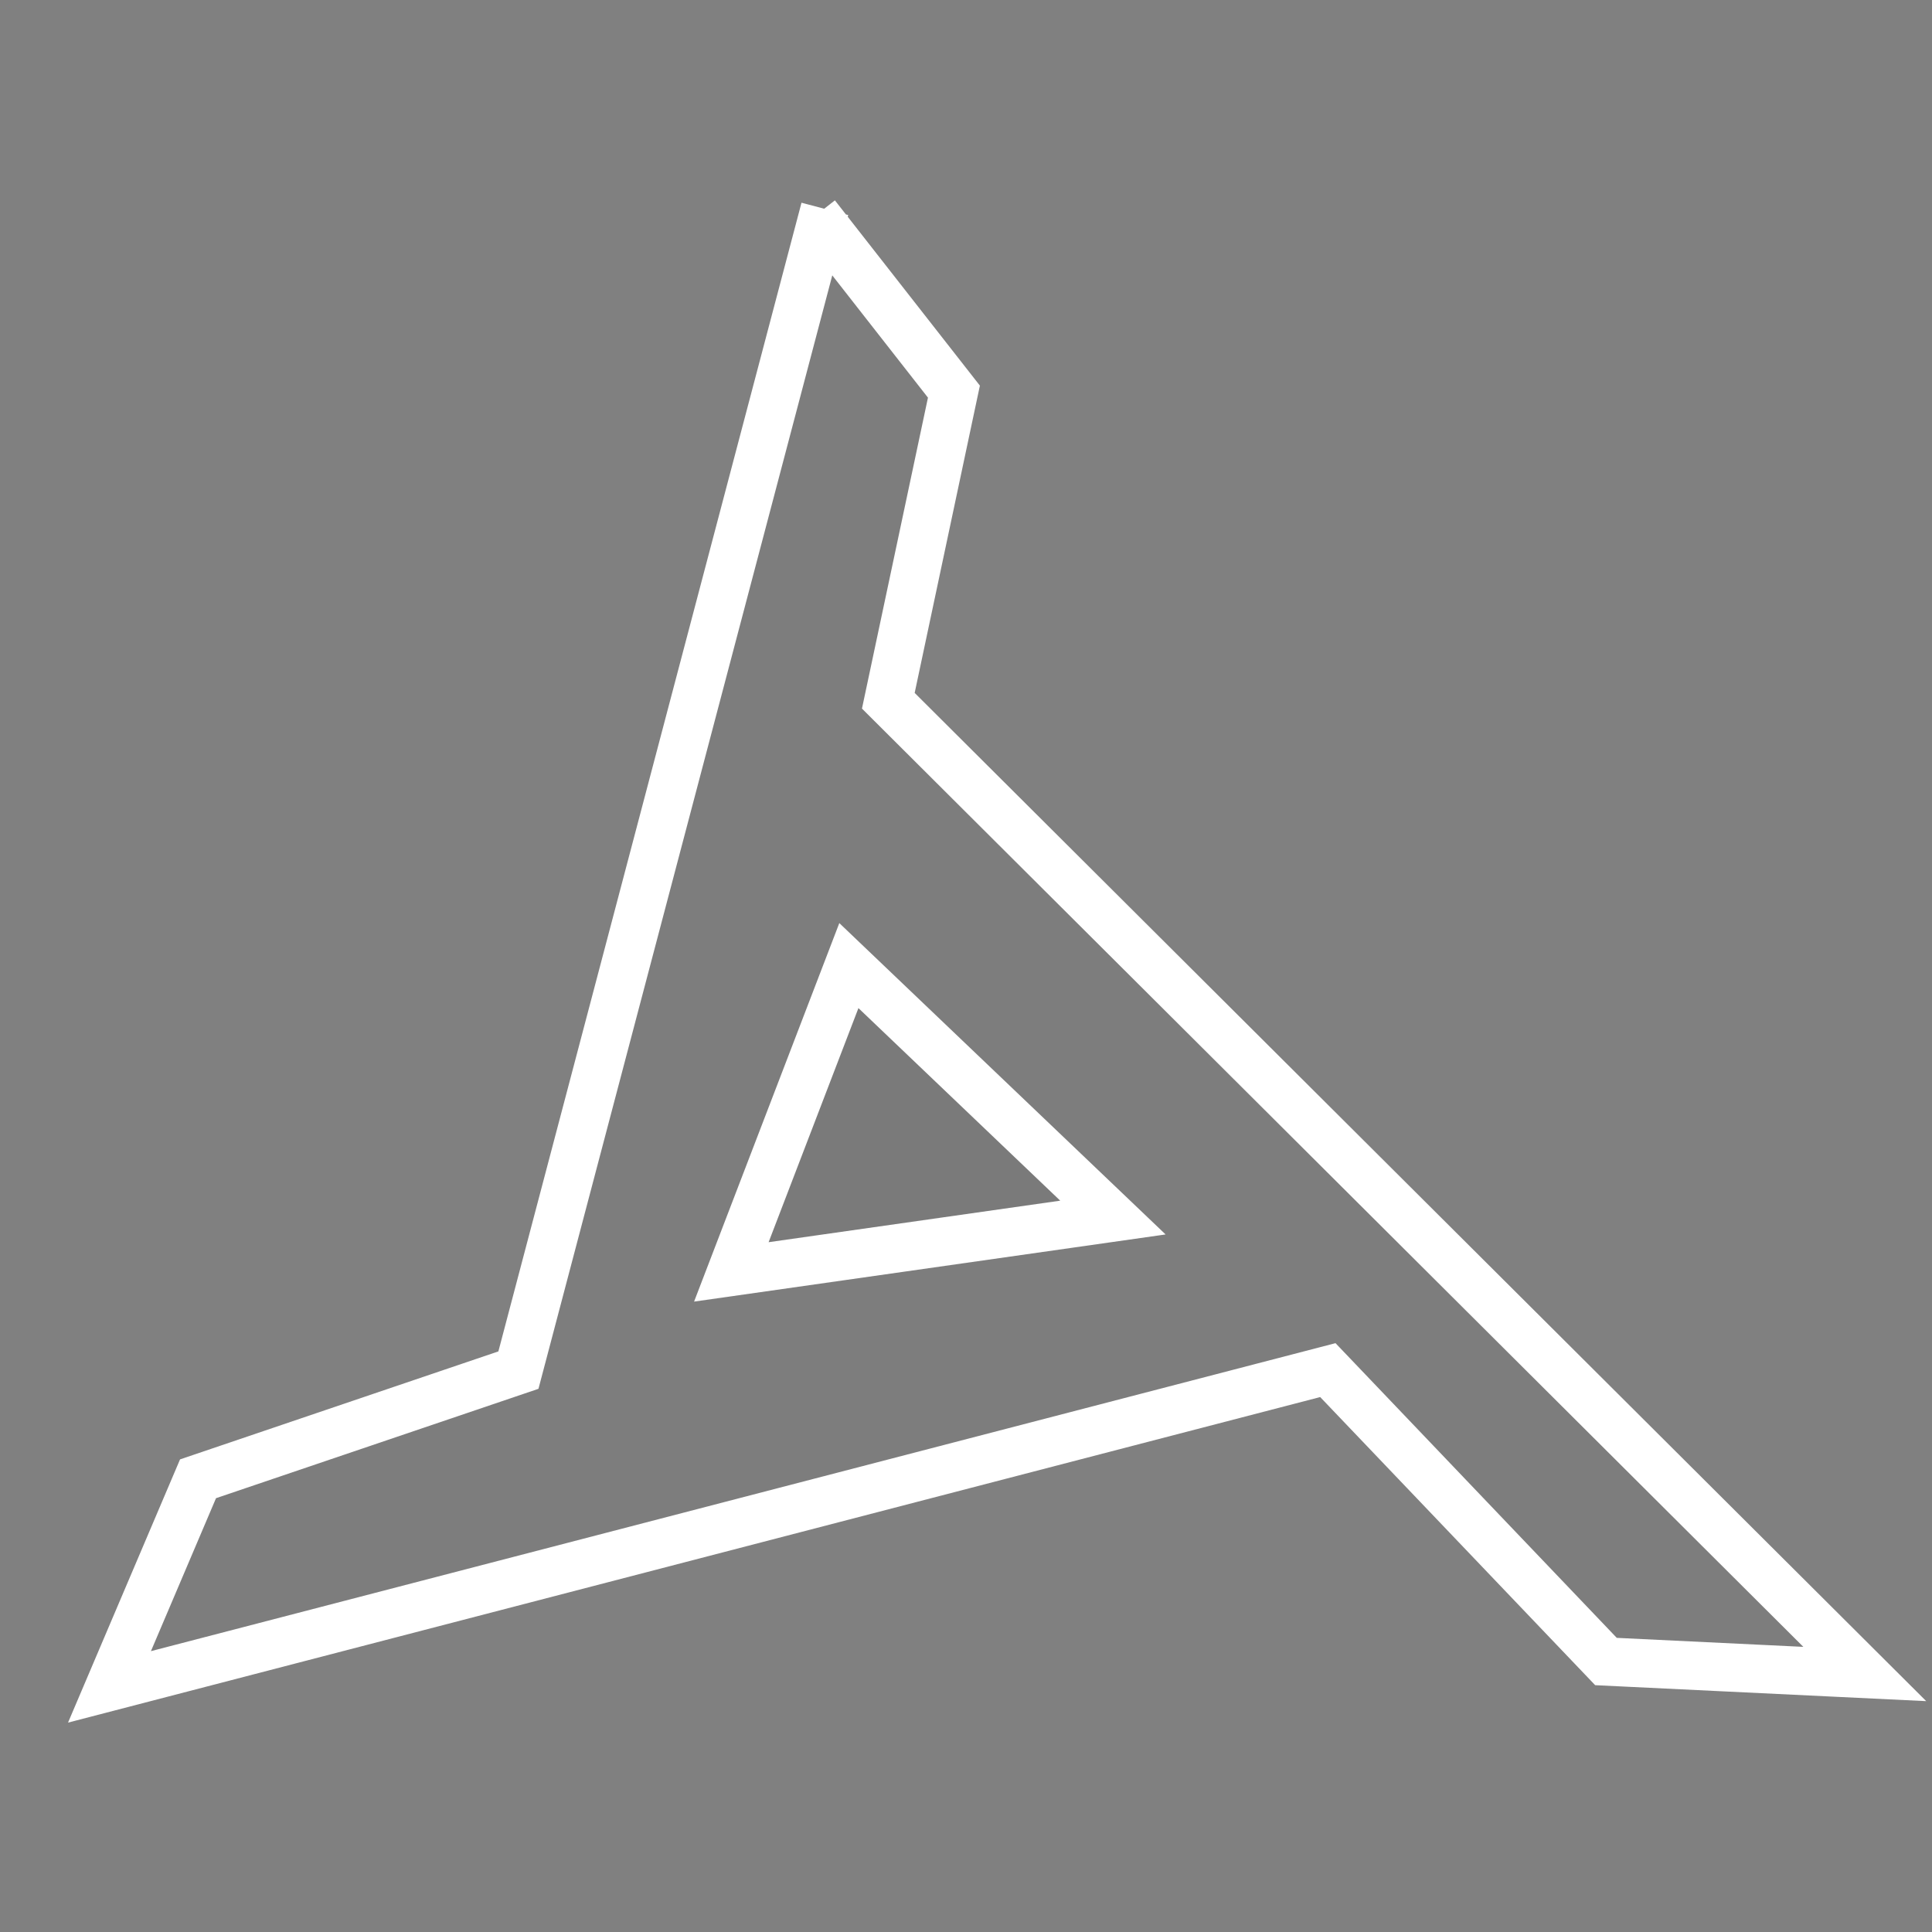 <?xml version="1.0" encoding="utf-8"?>
<svg
	version="1.1"
	xmlns="http://www.w3.org/2000/svg"
	xmlns:xlink="http://www.w3.org/1999/xlink"
	x="0%" y="0%"
	width="100%" height="100%"
	viewBox="0 0 48.0 48.0"
	enable-background="new 0 0 48.0 48.0"
	xml:space="preserve">
	<rect x="0" y="0" width="48.0" height="48.0" fill="#808080" stroke="none"/>
	<path
		fill="#070707"
		stroke="#FFFFFF"
		fill-opacity="0.024"
		stroke-opacity="1.000"
		fill-rule="nonzero"
		stroke-width="1.2"
		stroke-linejoin="miter"
		stroke-linecap="square"
		d="M20.64,5.82L23.70,9.73L22.07,17.41L46.33,41.59L39.90,41.28L32.99,34.04L2.72,41.91L4.92,36.74L12.88,34.04L20.34,5.77"/>
	<path
		fill="#070707"
		stroke="#FFFFFF"
		fill-opacity="0.024"
		stroke-opacity="1.000"
		fill-rule="nonzero"
		stroke-width="1.2"
		stroke-linejoin="miter"
		stroke-linecap="square"
		d="M18.17,31.60L21.09,23.99L27.65,30.25L18.17,31.60z"/>
</svg>